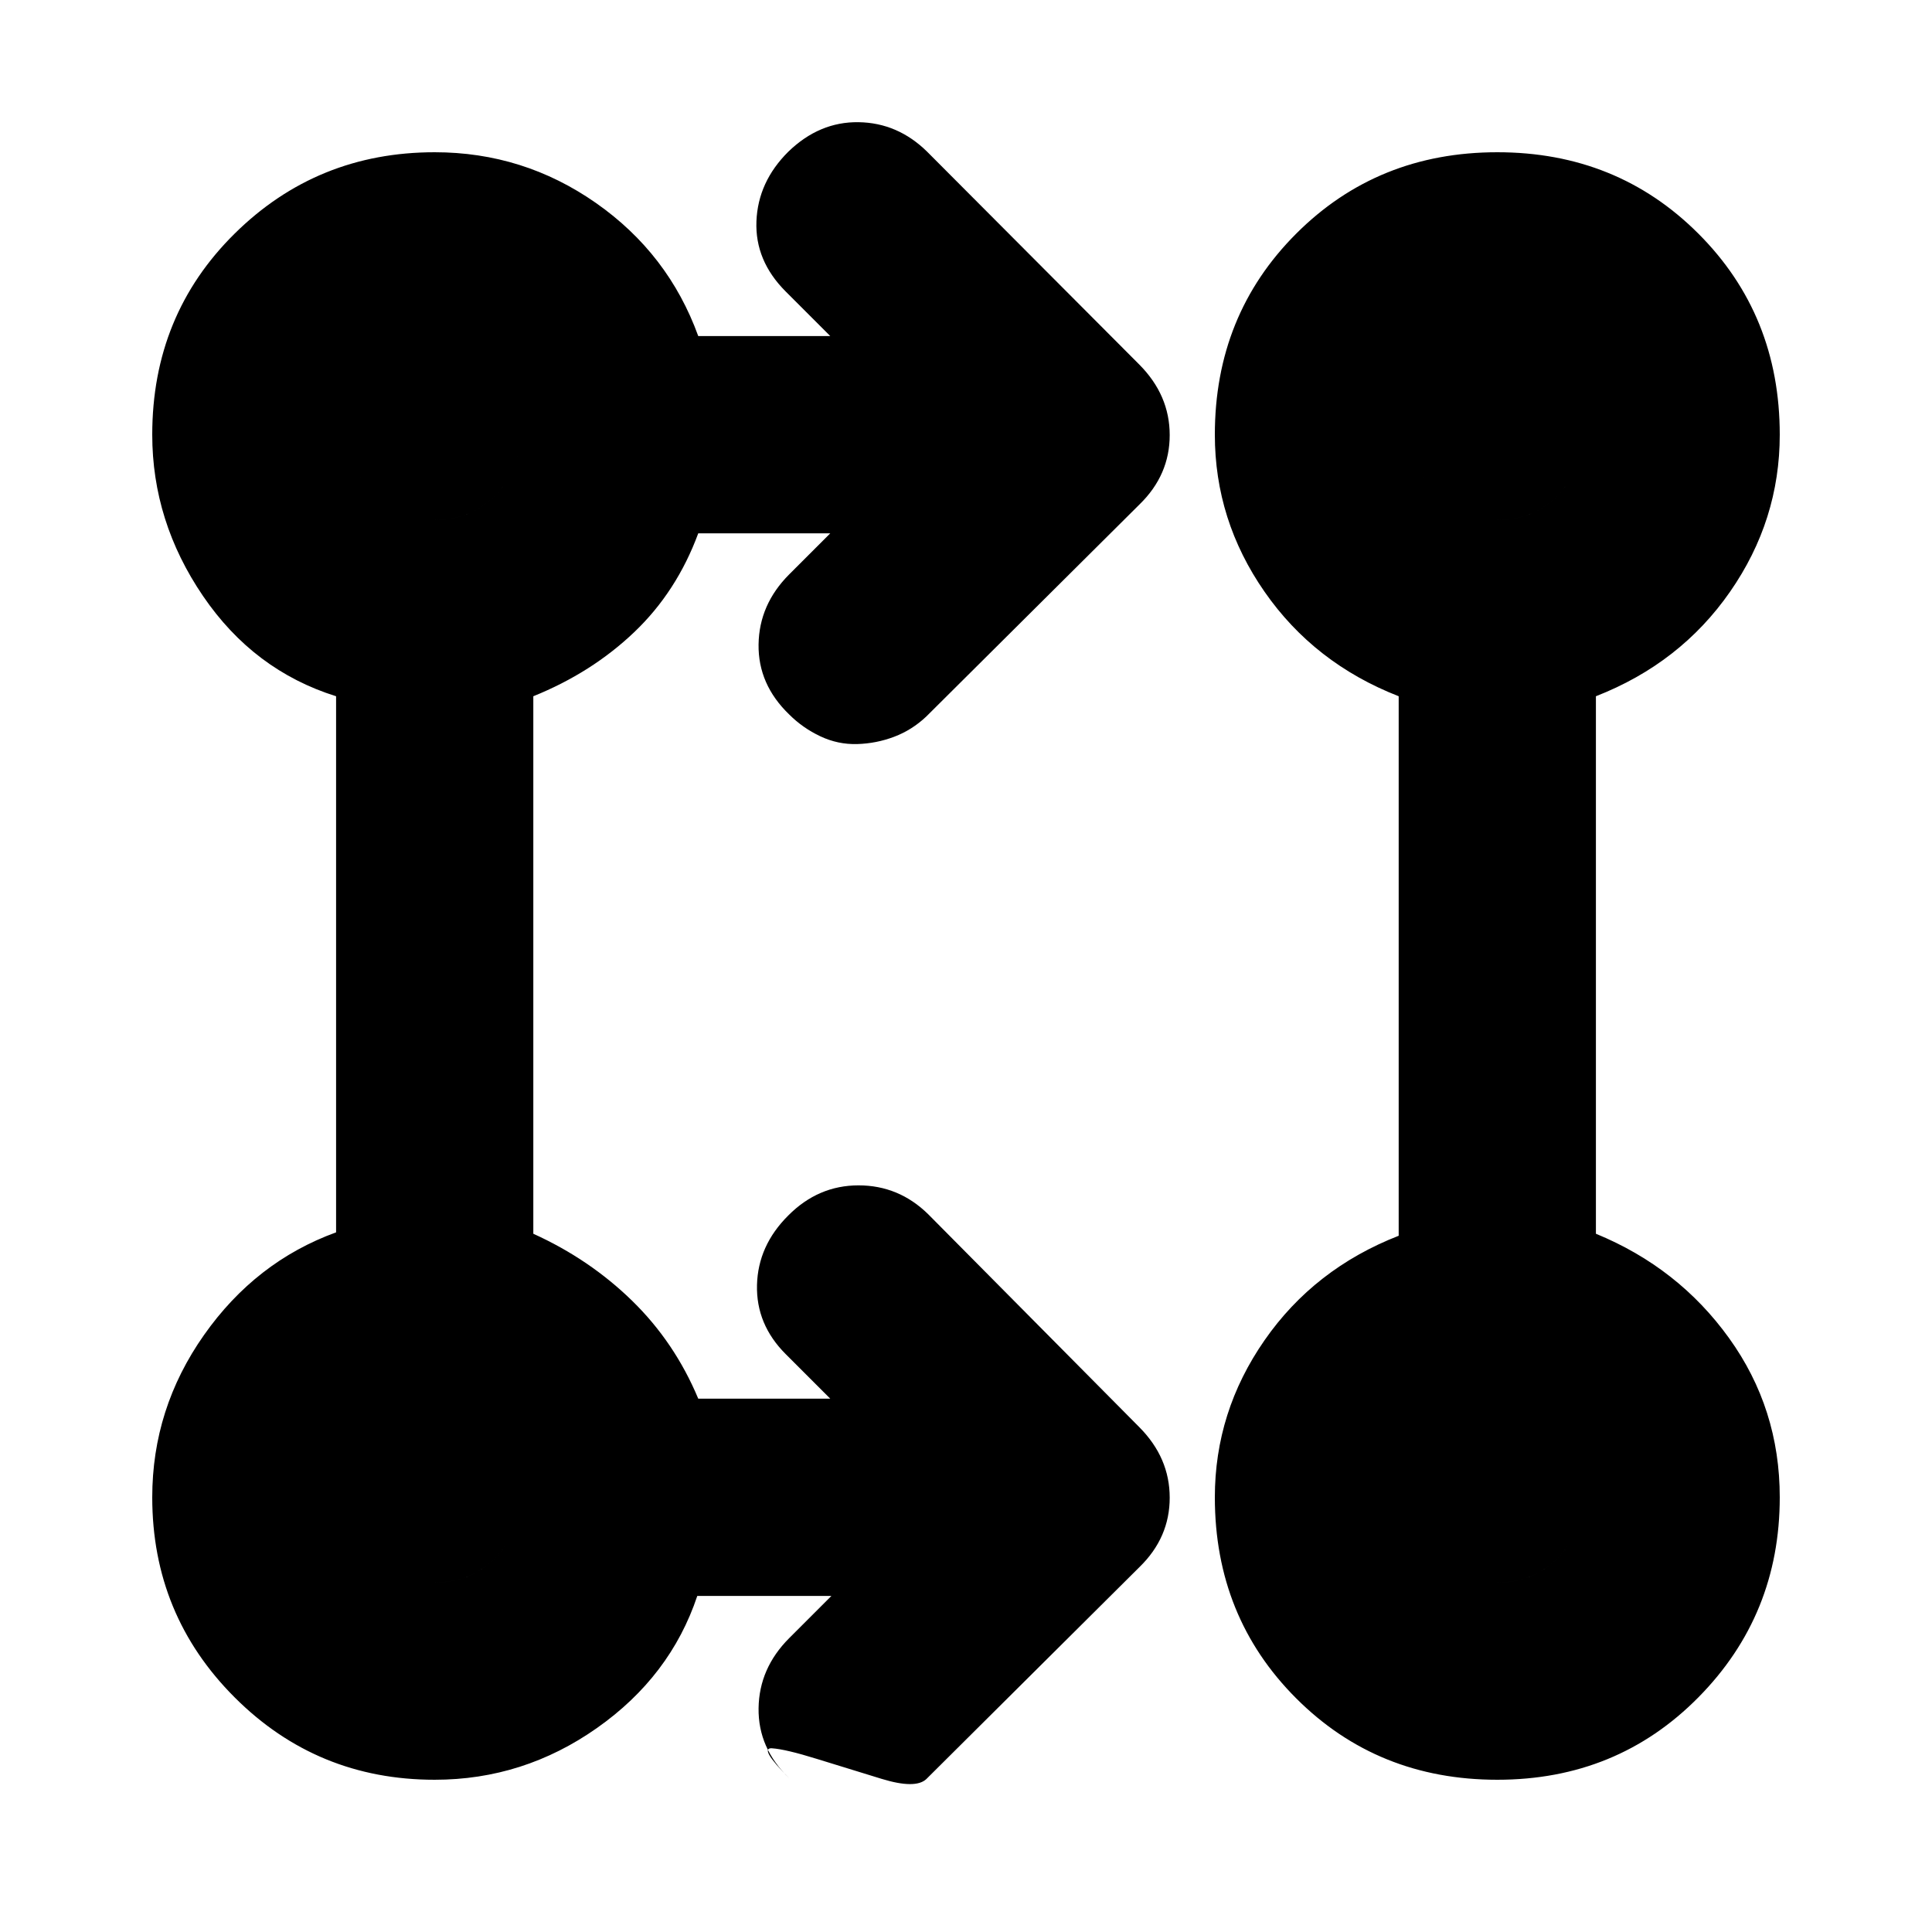 <svg xmlns="http://www.w3.org/2000/svg" height="20" viewBox="0 -960 960 960" width="20"><path d="M413.13-167h-66.65q-13.35 39.96-49.87 65.65-36.52 25.7-80.61 25.7-58.48 0-99.41-40.94Q75.65-157.52 75.65-216q0-44.09 25.7-80.61 25.69-36.52 65.65-51.04v-266.39q-40.96-12.83-66.15-49.85-25.2-37.02-25.2-80.11 0-59.48 40.94-99.91 40.93-40.44 99.41-40.44 44.09 0 80.11 25.2 36.02 25.19 50.85 66.15h65.6l-22.15-22.15q-15.32-15.33-14.54-34.92.78-19.58 15.83-34.54 15.43-14.96 34.9-14.67 19.47.28 34.1 14.67l105.43 105.77q15.09 15.19 15.09 35.02 0 19.84-14.96 34.43l-106 105.43q-7.09 6.7-15.94 10.05-8.84 3.35-18.38 3.63-9.55.28-18.31-3.85-8.76-4.13-15.46-10.83-15.52-14.95-15.24-34.82.29-19.87 15.24-34.83L412.56-695h-65.6q-10.7 29-31.83 49.13Q294-625.74 265-614.04v267.08q28 12.7 49.13 33.33Q335.26-293 346.96-265h65.6l-22.15-22.15q-14.76-14.76-14.26-34.35.5-19.59 15.55-34.54Q406.57-371 426.6-371q20.04 0 34.66 14.39l104.87 105.77q15.09 15.19 15.09 35.02 0 19.84-14.96 34.43l-106 105.43q-5.4 5-22.16-.13-16.75-5.13-32.23-9.93-15.48-4.81-22.26-5.26-6.79-.46 8.56 14.89-15.52-14.96-15.24-34.83.29-19.87 15.24-34.82L413.13-167ZM744-75.65q-59.48 0-99.91-40.44-40.44-40.43-40.44-99.91 0-42.52 24.7-78.04 24.69-35.53 66.65-51.92v-268.08q-41.96-16.39-66.65-51.92-24.7-35.52-24.7-78.04 0-59.48 40.44-99.91 40.43-40.44 99.91-40.44t99.91 40.44q40.44 40.43 40.44 99.91 0 42.52-24.7 78.04-24.69 35.53-66.65 51.92v267.08q40.96 16.83 66.15 51.85 25.2 35.02 25.2 79.11 0 58.48-40.44 99.41Q803.48-75.65 744-75.65Zm-528-98q18.14 0 30.24-12.39 12.11-12.39 12.11-29.96 0-18.14-12.11-30.24-12.1-12.11-30.24-12.11-17.57 0-29.96 12.11-12.39 12.1-12.39 30.24 0 17.57 12.39 29.96T216-173.65Zm528 0q18.14 0 30.24-12.39 12.11-12.39 12.11-29.96 0-18.14-12.11-30.24-12.1-12.11-30.24-12.11-17.57 0-29.96 12.11-12.39 12.1-12.39 30.24 0 17.57 12.39 29.96T744-173.65Zm-528-528q18.14 0 30.24-12.39 12.11-12.39 12.11-29.96 0-18.14-12.11-30.24-12.1-12.11-30.24-12.11-17.57 0-29.96 12.11-12.39 12.1-12.39 30.24 0 17.57 12.39 29.96T216-701.65Zm528 0q18.14 0 30.24-12.39 12.11-12.39 12.11-29.96 0-18.14-12.11-30.24-12.1-12.11-30.24-12.11-17.57 0-29.96 12.11-12.39 12.1-12.39 30.24 0 17.57 12.39 29.96T744-701.65Zm-528 528q-17.57 0-29.96-12.39T173.65-216q0-18.14 12.39-30.24 12.39-12.11 29.96-12.11 18.14 0 30.24 12.11 12.11 12.1 12.11 30.24 0 17.57-12.11 29.96-12.1 12.39-30.24 12.39Zm528 0q-17.57 0-29.96-12.39T701.65-216q0-18.14 12.39-30.24 12.39-12.11 29.96-12.11 18.14 0 30.24 12.11 12.11 12.1 12.11 30.24 0 17.57-12.11 29.96-12.1 12.39-30.24 12.39Zm-528-528q-17.57 0-29.96-12.39T173.65-744q0-18.14 12.39-30.24 12.39-12.11 29.96-12.11 18.14 0 30.24 12.11 12.11 12.1 12.11 30.24 0 17.57-12.11 29.96-12.1 12.39-30.24 12.39Zm528 0q-17.57 0-29.96-12.39T701.65-744q0-18.14 12.39-30.24 12.39-12.11 29.96-12.11 18.14 0 30.24 12.11 12.11 12.1 12.11 30.24 0 17.57-12.11 29.96-12.1 12.39-30.24 12.39Z"/></svg>